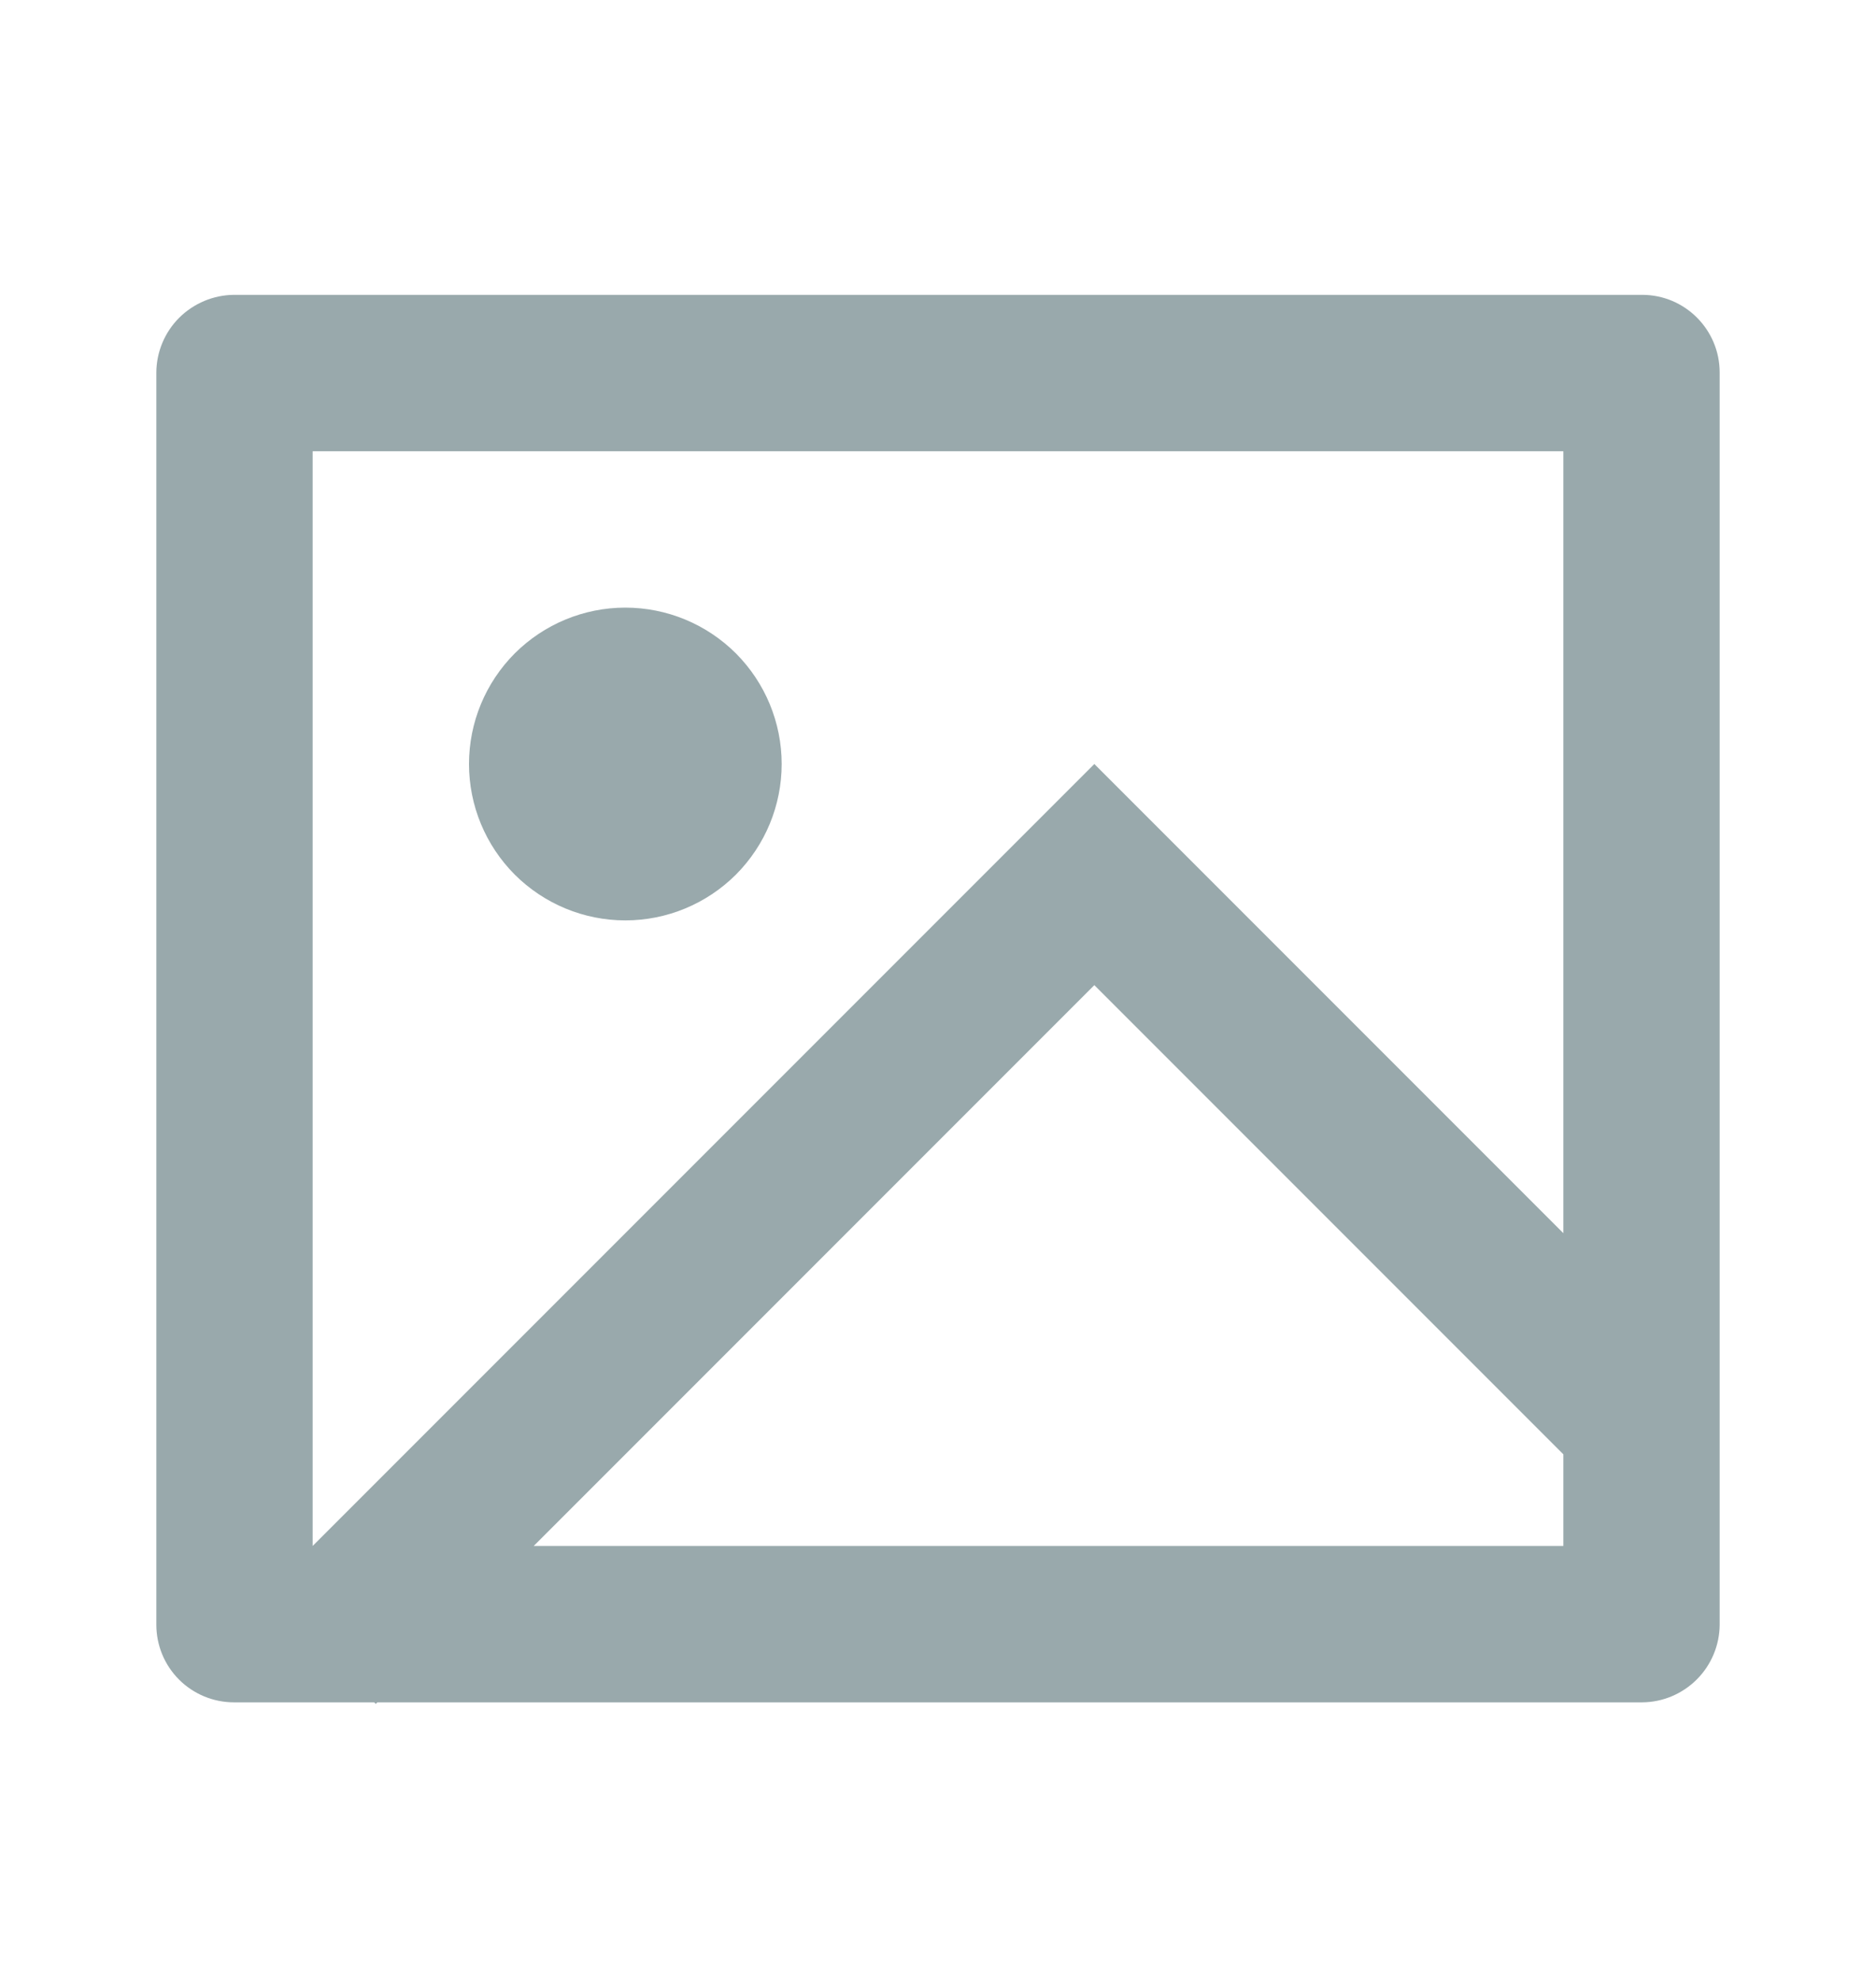 <svg width="18" height="19" viewBox="0 0 18 19" fill="none" xmlns="http://www.w3.org/2000/svg">
<path d="M3.621 16.328L3.606 16.343L3.59 16.328H2.244C2.047 16.328 1.857 16.249 1.718 16.11C1.578 15.97 1.5 15.781 1.5 15.583V3.573C1.501 3.376 1.58 3.187 1.719 3.048C1.859 2.909 2.047 2.83 2.244 2.828H15.756C16.167 2.828 16.5 3.162 16.5 3.573V15.583C16.499 15.78 16.42 15.969 16.281 16.108C16.141 16.248 15.953 16.327 15.756 16.328H3.621ZM15 11.828V4.328H3V14.828L10.5 7.328L15 11.828ZM15 13.949L10.5 9.449L5.121 14.828H15V13.949ZM6 8.828C5.602 8.828 5.221 8.67 4.939 8.389C4.658 8.107 4.5 7.726 4.5 7.328C4.5 6.93 4.658 6.549 4.939 6.267C5.221 5.986 5.602 5.828 6 5.828C6.398 5.828 6.779 5.986 7.061 6.267C7.342 6.549 7.5 6.93 7.5 7.328C7.5 7.726 7.342 8.107 7.061 8.389C6.779 8.67 6.398 8.828 6 8.828Z" fill="#99A9AC"/>
</svg>
